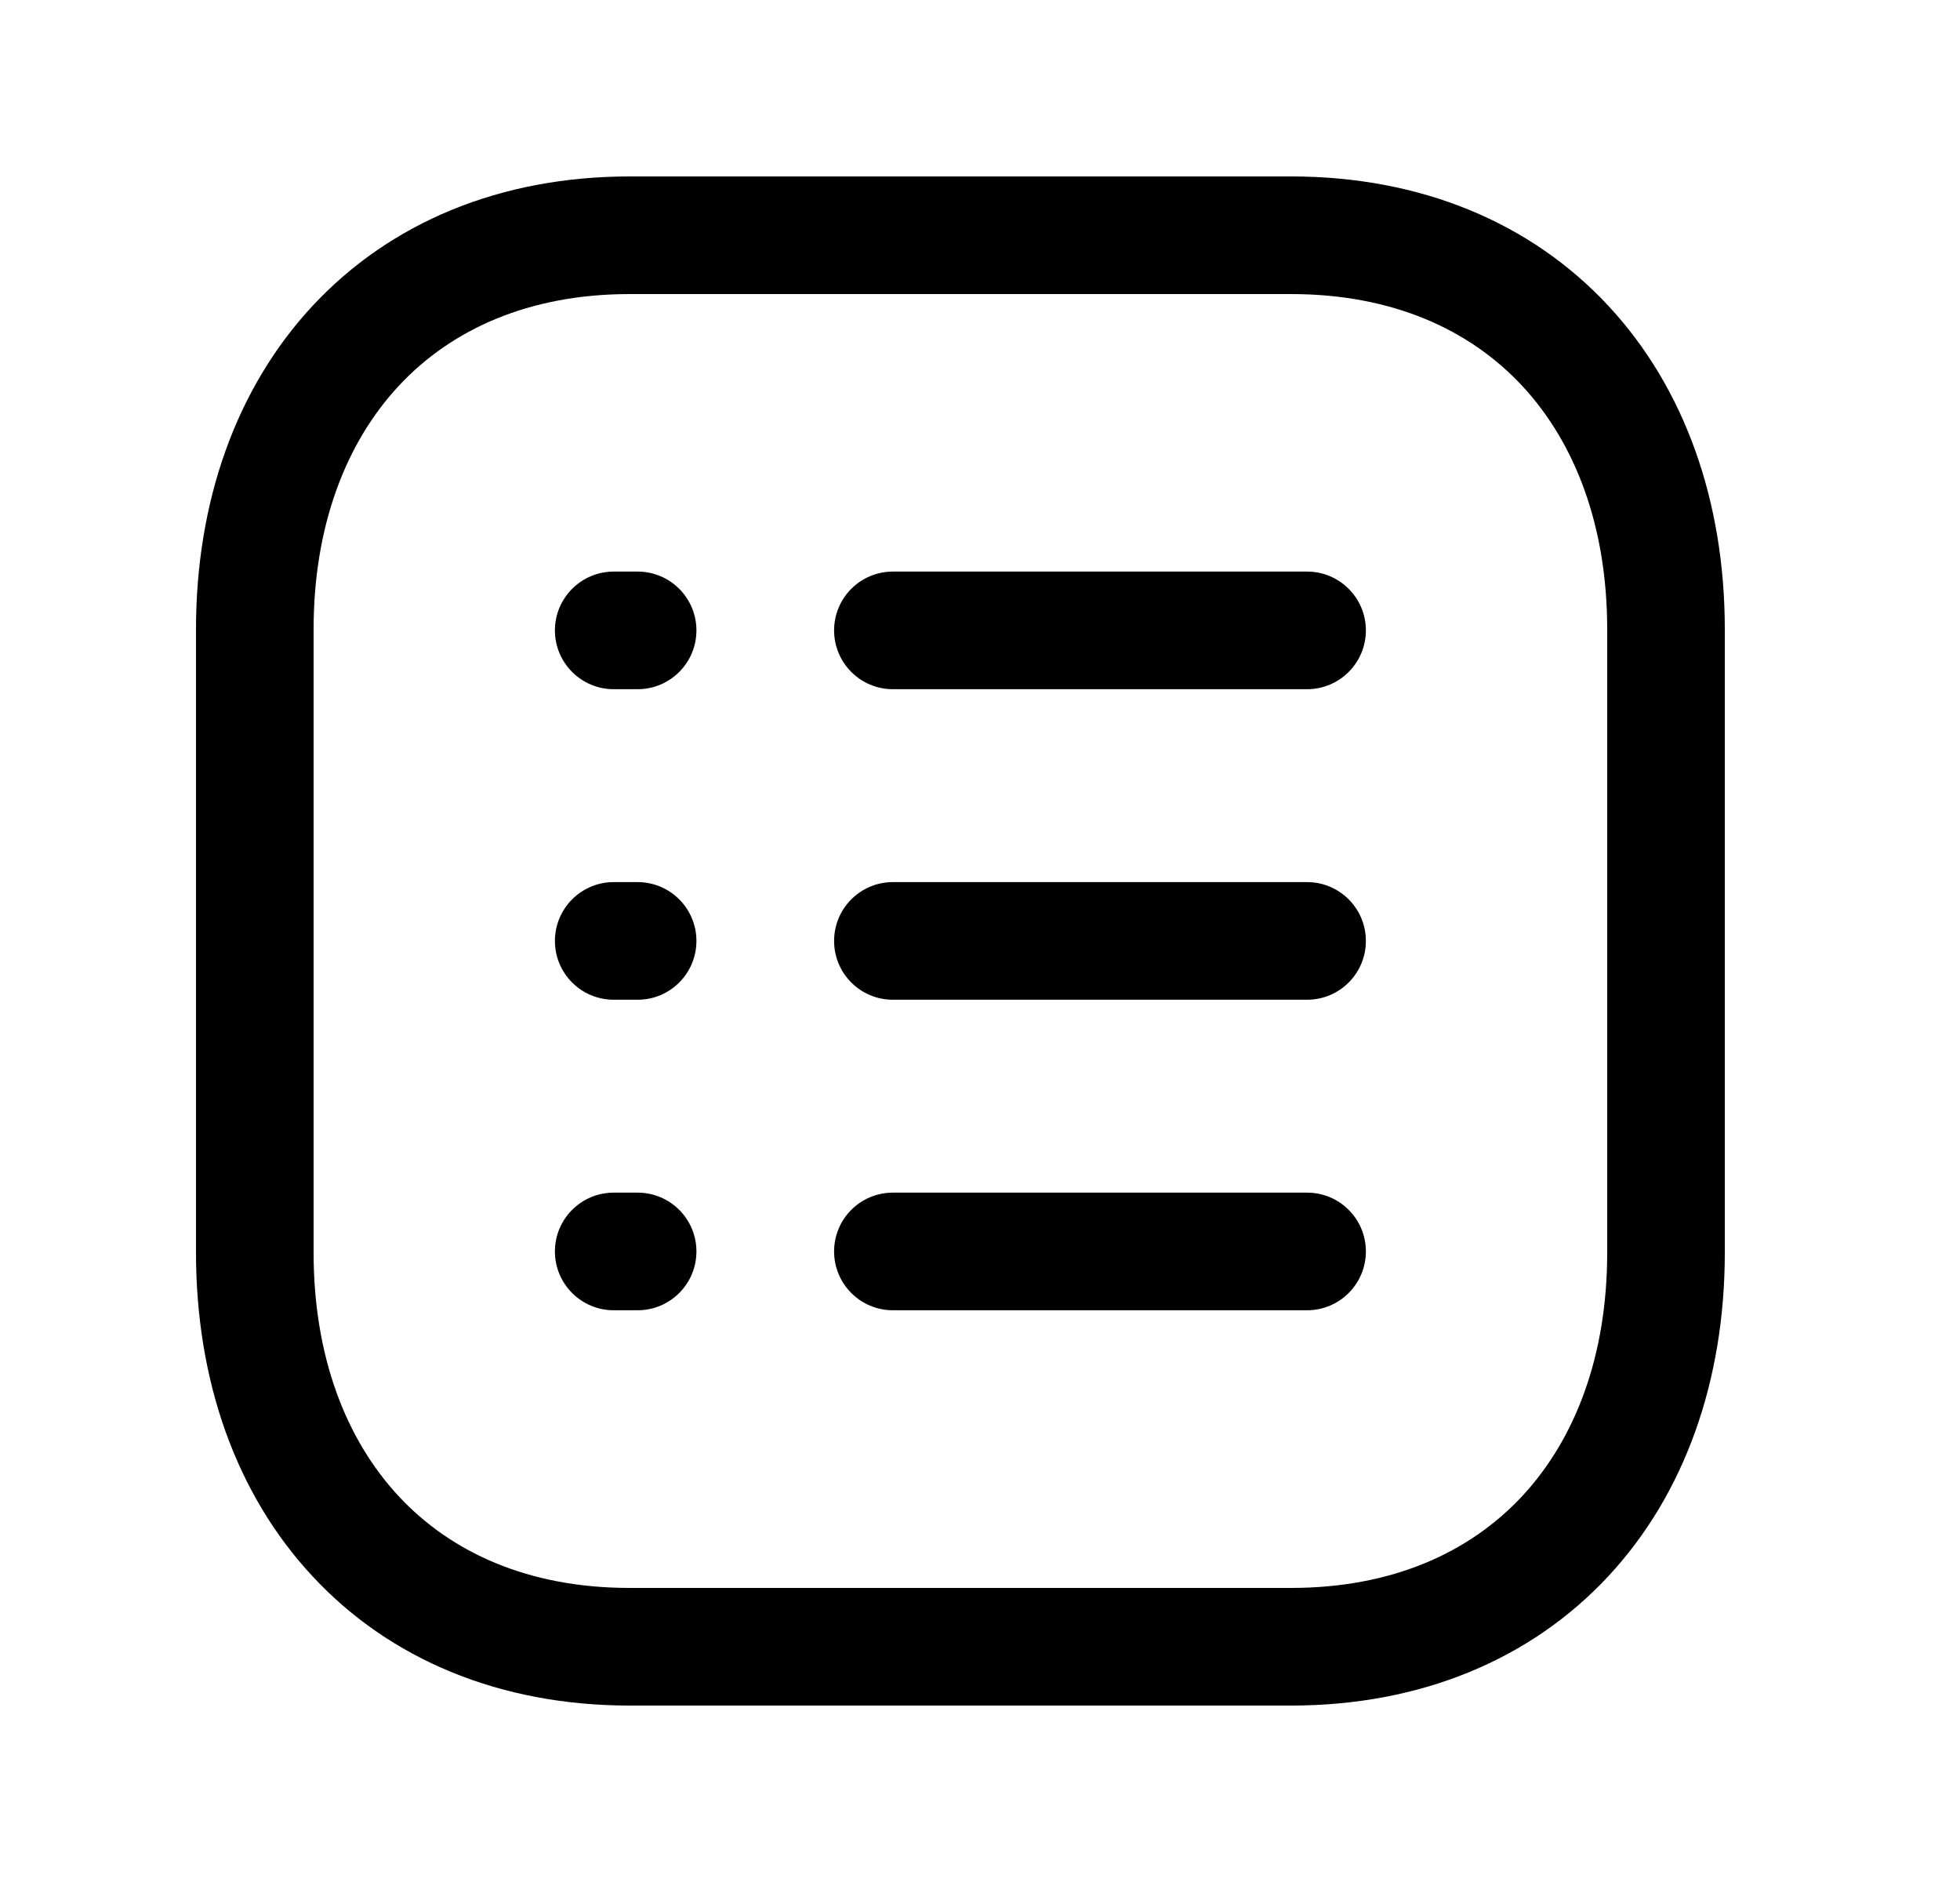<svg width="25" height="24" viewBox="0 0 25 24" fill="none" xmlns="http://www.w3.org/2000/svg">
<path fill-rule="evenodd" clip-rule="evenodd" d="M3.99 3.897C4.975 2.841 6.377 2.25 8.032 2.25H16.467C18.126 2.25 19.529 2.841 20.513 3.898C21.491 4.948 22 6.399 22 8.026V15.974C22 17.601 21.491 19.052 20.513 20.102C19.529 21.159 18.126 21.75 16.466 21.75H8.032C6.373 21.75 4.97 21.159 3.987 20.102C3.008 19.052 2.5 17.601 2.5 15.974V8.026C2.5 6.398 3.011 4.948 3.99 3.897ZM5.087 4.92C4.41 5.647 4 6.71 4 8.026V15.974C4 17.291 4.409 18.354 5.085 19.08C5.755 19.8 6.743 20.25 8.032 20.25H16.466C17.755 20.25 18.744 19.8 19.415 19.08C20.091 18.354 20.5 17.291 20.5 15.974V8.026C20.5 6.709 20.091 5.646 19.415 4.92C18.745 4.2 17.756 3.75 16.467 3.75H8.032C6.748 3.75 5.759 4.199 5.087 4.92Z" fill="black"/>
<path fill-rule="evenodd" clip-rule="evenodd" d="M7.078 8.039C7.078 7.625 7.414 7.289 7.828 7.289H8.133C8.547 7.289 8.883 7.625 8.883 8.039C8.883 8.453 8.547 8.789 8.133 8.789H7.828C7.414 8.789 7.078 8.453 7.078 8.039ZM10.639 8.039C10.639 7.625 10.974 7.289 11.389 7.289H16.672C17.086 7.289 17.422 7.625 17.422 8.039C17.422 8.453 17.086 8.789 16.672 8.789H11.389C10.974 8.789 10.639 8.453 10.639 8.039ZM7.078 11.999C7.078 11.585 7.414 11.249 7.828 11.249H8.133C8.547 11.249 8.883 11.585 8.883 11.999C8.883 12.414 8.547 12.749 8.133 12.749H7.828C7.414 12.749 7.078 12.414 7.078 11.999ZM10.639 11.999C10.639 11.585 10.974 11.249 11.389 11.249H16.672C17.086 11.249 17.422 11.585 17.422 11.999C17.422 12.414 17.086 12.749 16.672 12.749H11.389C10.974 12.749 10.639 12.414 10.639 11.999ZM7.078 15.959C7.078 15.544 7.414 15.209 7.828 15.209H8.133C8.547 15.209 8.883 15.544 8.883 15.959C8.883 16.373 8.547 16.709 8.133 16.709H7.828C7.414 16.709 7.078 16.373 7.078 15.959ZM10.639 15.959C10.639 15.544 10.974 15.209 11.389 15.209H16.672C17.086 15.209 17.422 15.544 17.422 15.959C17.422 16.373 17.086 16.709 16.672 16.709H11.389C10.974 16.709 10.639 16.373 10.639 15.959Z" fill="black"/>
</svg>